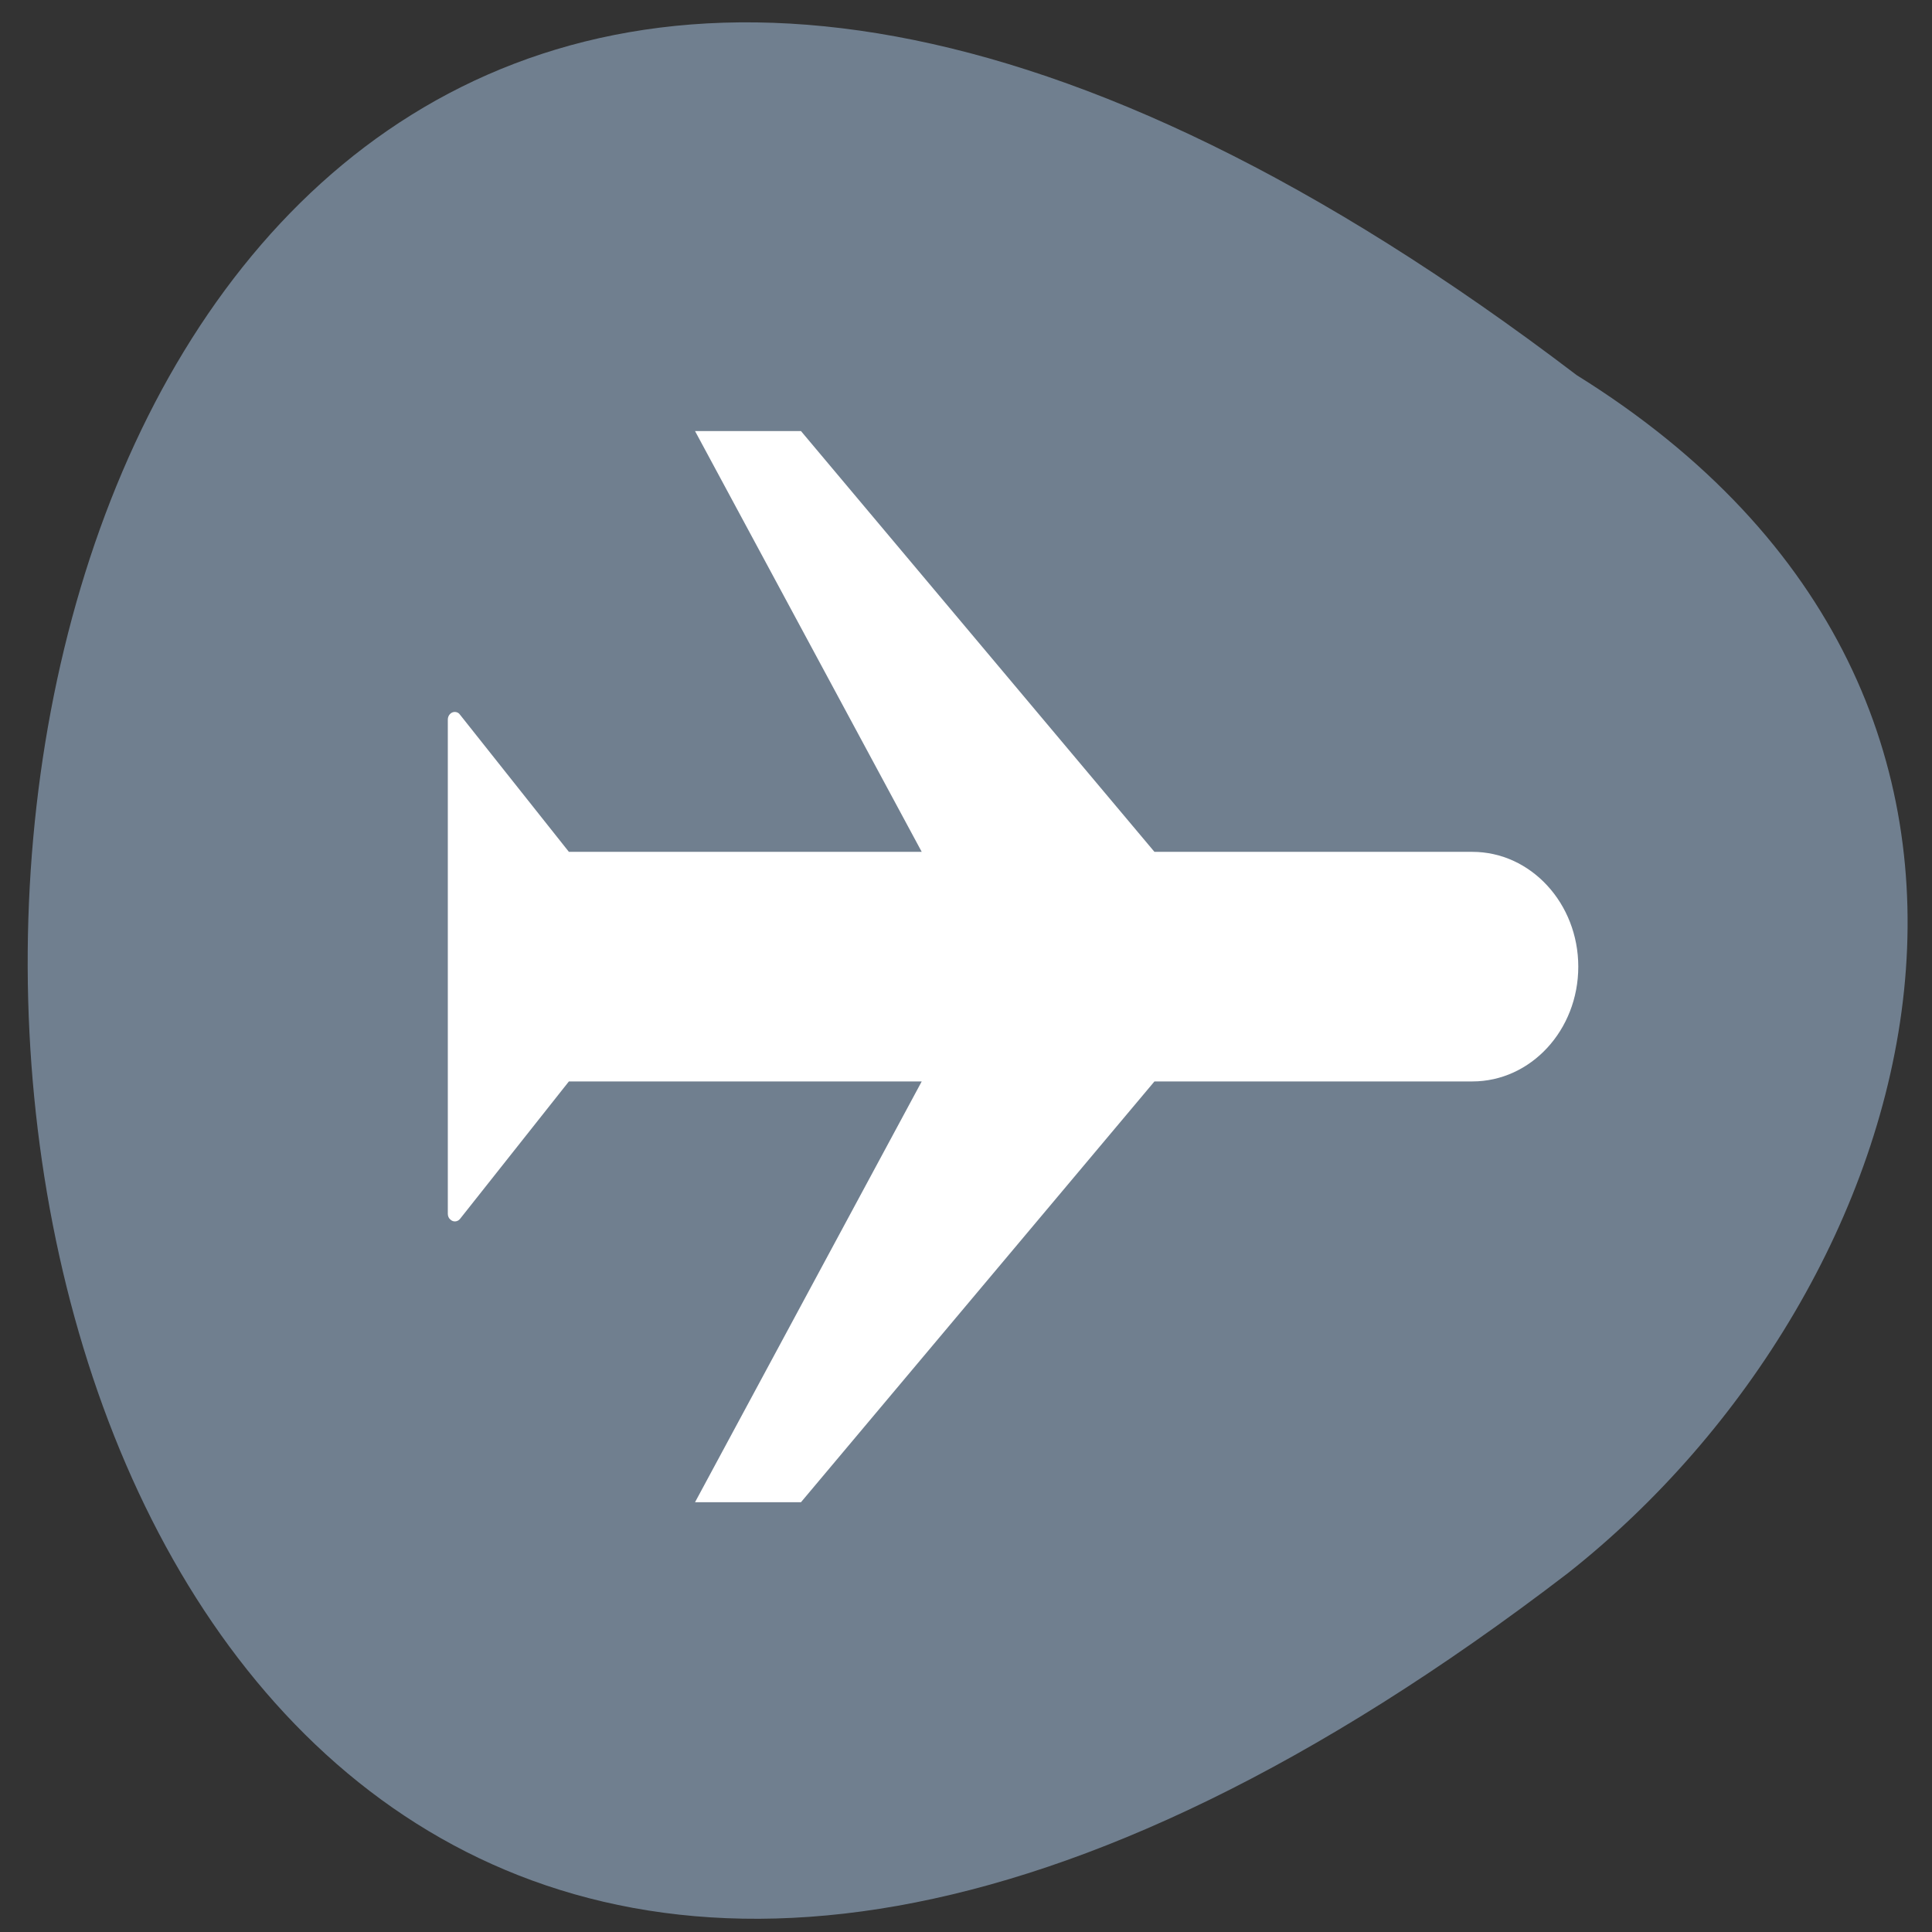 <svg xmlns="http://www.w3.org/2000/svg" viewBox="0 0 24 24"><rect x="0" y="0" width="24" height="24" fill="#333333" stroke="none"/><path d="m 19.586 4.66 c -25.82 -19.656 -25.457 34.32 -0.105 14.879 c 4.449 -3.516 6.641 -10.816 0.105 -14.879" fill="#707f8f"/><path d="m 5.563 8.938 c 0 -0.051 0.039 -0.094 0.086 -0.094 c 0.027 0 0.051 0.012 0.066 0.035 l 1.352 1.703 h 4.383 l -2.816 -5.227 h 1.316 l 4.391 5.227 h 3.949 c 0.727 0 1.316 0.641 1.316 1.426 c 0 0.789 -0.59 1.426 -1.316 1.426 h -3.949 l -4.391 5.227 h -1.316 l 2.816 -5.227 h -4.383 l -1.352 1.707 c -0.031 0.039 -0.086 0.043 -0.121 0.008 c -0.02 -0.016 -0.031 -0.043 -0.031 -0.07 v -6.141" fill="#fff" fill-rule="evenodd"/></svg>